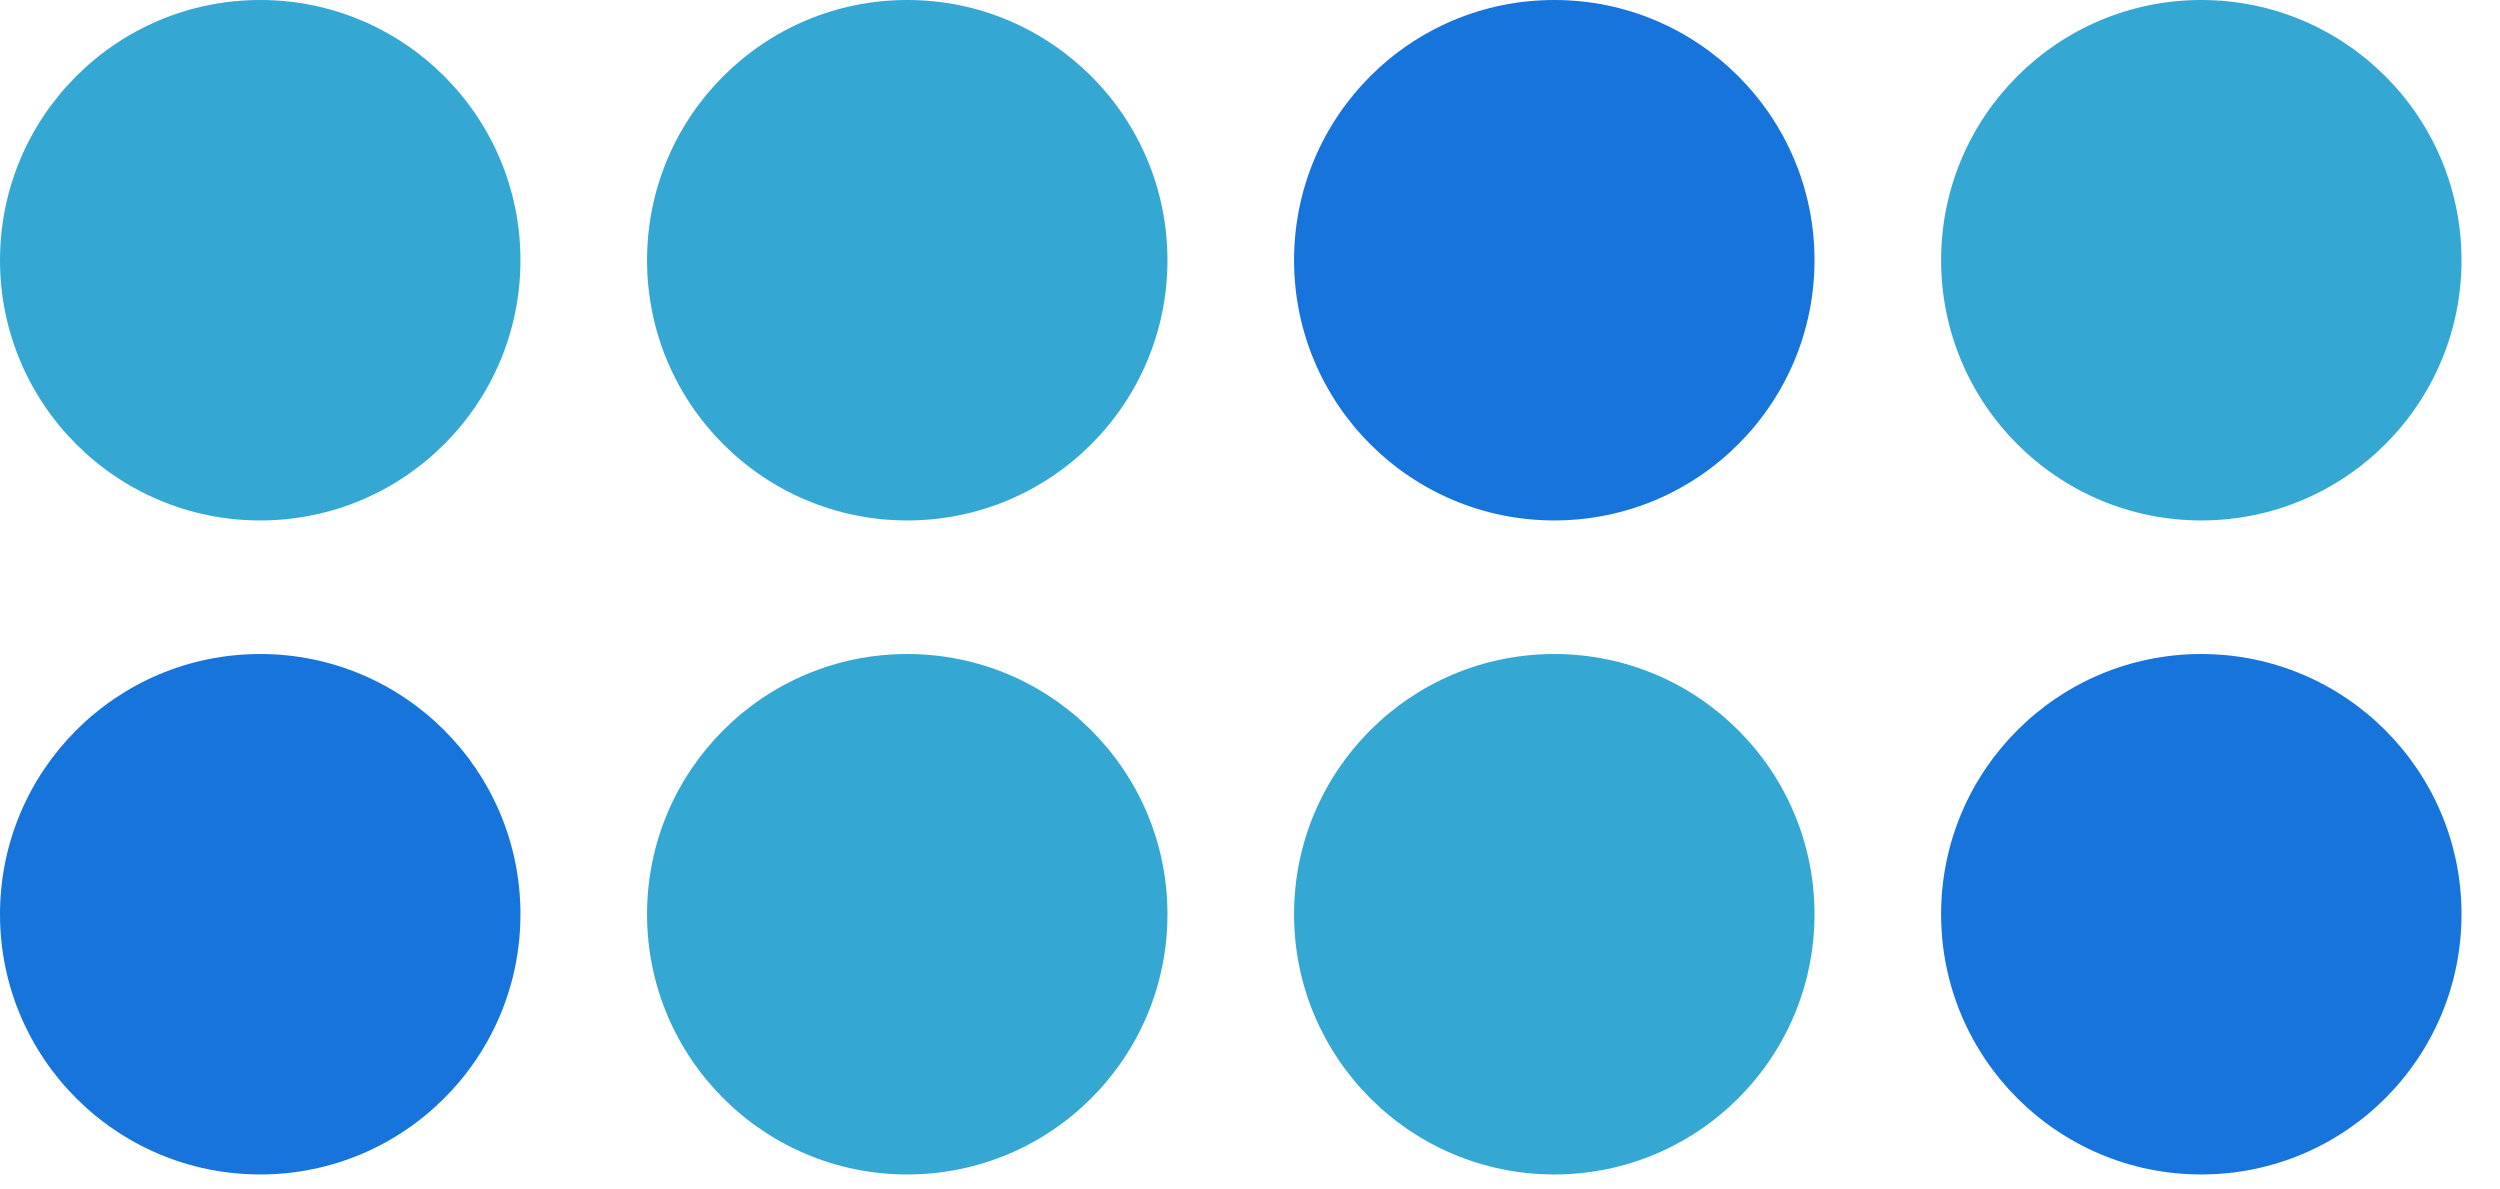<svg height="29" viewBox="0 0 61 29" width="61" xmlns="http://www.w3.org/2000/svg"><g fill="none" fill-rule="evenodd"><path d="m12.699 6.349c0 3.507-2.843 6.35-6.35 6.35-3.506 0-6.349-2.843-6.349-6.35s2.843-6.349 6.349-6.349c3.507 0 6.35 2.842 6.35 6.349" fill="#35a7d3"/><path d="m28.486 6.349c0 3.507-2.843 6.35-6.35 6.35-3.505 0-6.348-2.843-6.348-6.35s2.843-6.349 6.348-6.349c3.507 0 6.35 2.842 6.35 6.349" fill="#35a7d3"/><path d="m44.274 6.349c0 3.507-2.843 6.35-6.35 6.35-3.506 0-6.349-2.843-6.349-6.35s2.843-6.349 6.349-6.349c3.507 0 6.35 2.842 6.35 6.349" fill="#1774db"/><path d="m60.061 6.349c0 3.507-2.843 6.35-6.35 6.35-3.505 0-6.348-2.843-6.348-6.35s2.843-6.349 6.348-6.349c3.507 0 6.35 2.842 6.35 6.349" fill="#35a7d3"/><path d="m12.699 22.308c0 3.506-2.843 6.349-6.35 6.349-3.506 0-6.349-2.843-6.349-6.349 0-3.507 2.843-6.35 6.349-6.35 3.507 0 6.35 2.843 6.35 6.35" fill="#1774db"/><path d="m28.486 22.308c0 3.506-2.843 6.349-6.35 6.349-3.505 0-6.348-2.843-6.348-6.349 0-3.507 2.843-6.35 6.348-6.35 3.507 0 6.35 2.843 6.35 6.35" fill="#35a7d3"/><path d="m44.274 22.308c0 3.506-2.843 6.349-6.35 6.349-3.506 0-6.349-2.843-6.349-6.349 0-3.507 2.843-6.35 6.349-6.35 3.507 0 6.35 2.843 6.35 6.35" fill="#35a7d3"/><path d="m60.061 22.308c0 3.506-2.843 6.349-6.35 6.349-3.505 0-6.348-2.843-6.348-6.349 0-3.507 2.843-6.35 6.348-6.35 3.507 0 6.35 2.843 6.35 6.35" fill="#1774db"/></g></svg>